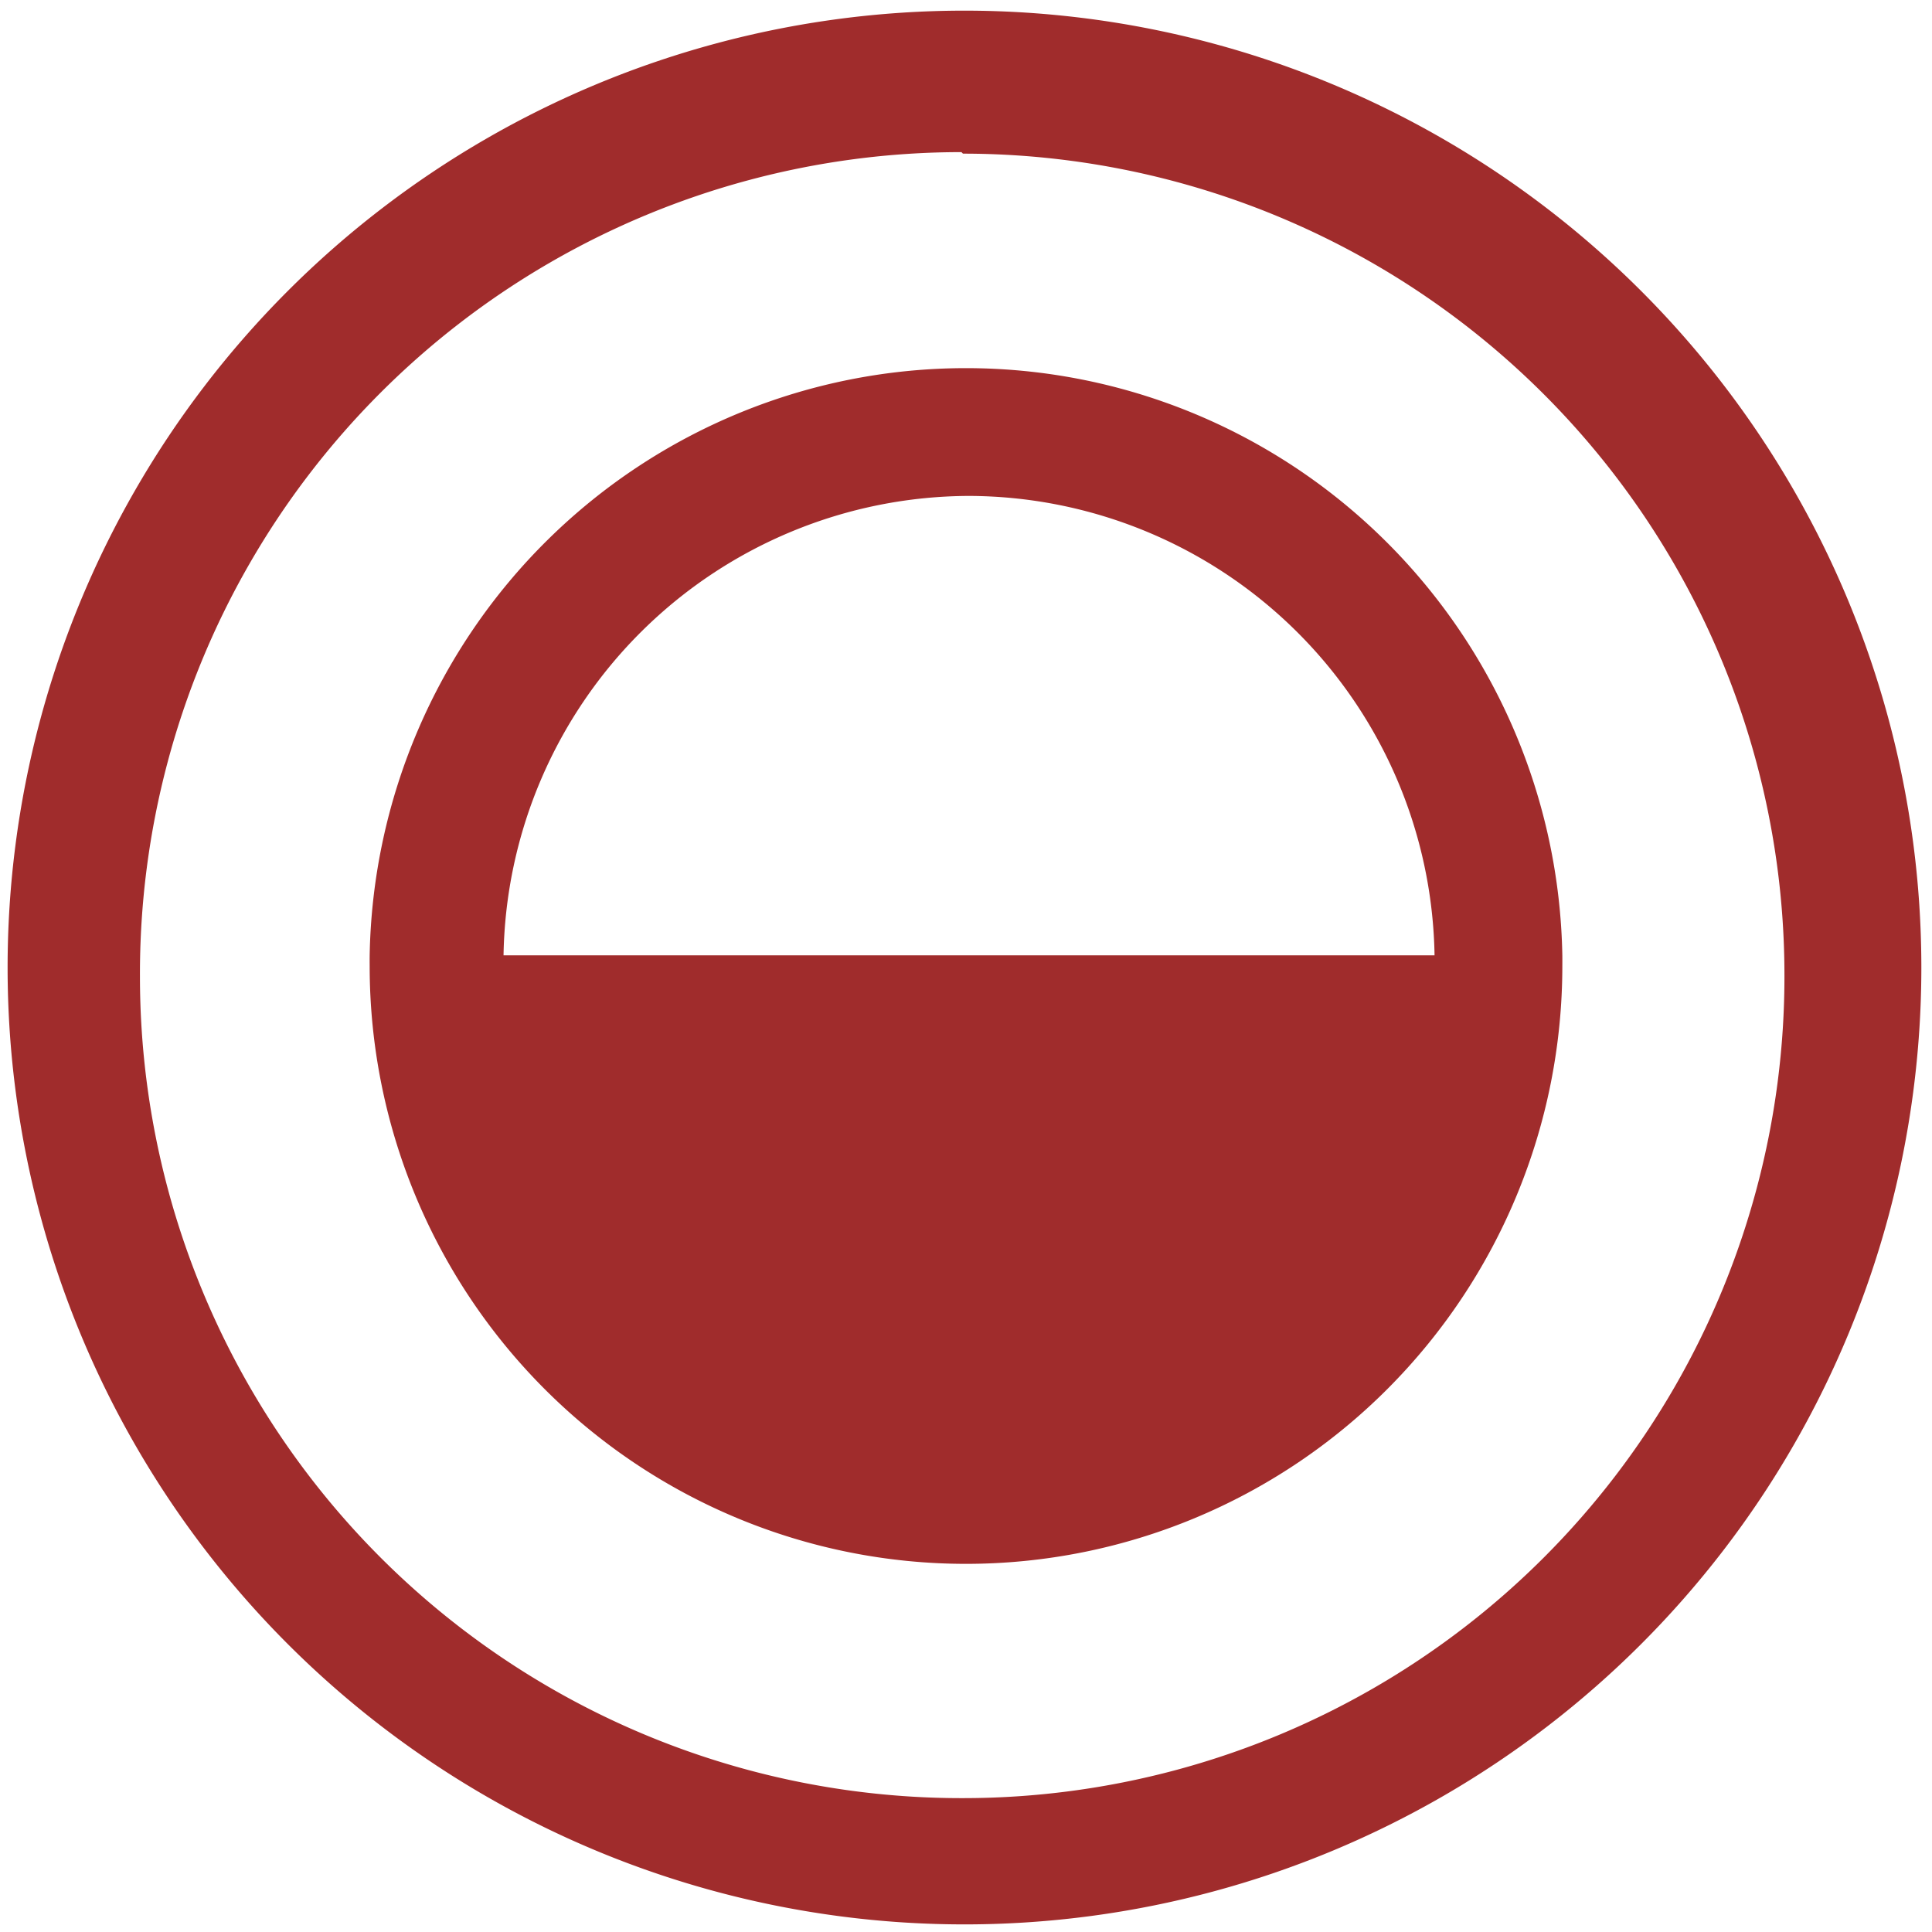<svg xmlns="http://www.w3.org/2000/svg" width="48" height="48" viewBox="0 0 12.7 12.7"><path d="M6.34.07a6.29 6.29 0 0 0-6.29 6.3 6.29 6.29 0 0 0 6.3 6.28 6.29 6.29 0 0 0 6.28-6.29A6.29 6.29 0 0 0 6.34.07zM6.32 1l.01.01a5.4 5.4 0 0 1 5.4 5.4 5.4 5.4 0 0 1-5.4 5.41 5.4 5.4 0 0 1-5.41-5.4A5.4 5.4 0 0 1 6.32 1zm.03 1.42a3.92 3.93 0 0 0-3.92 3.86 3.92 3.93 0 0 0 0 .07 3.92 3.93 0 0 0 3.92 3.93 3.92 3.93 0 0 0 3.92-3.93 3.92 3.93 0 0 0 0-.07 3.92 3.93 0 0 0-3.92-3.86zm.02.84a3.07 3.07 0 0 1 3.06 3.02H3.31a3.07 3.07 0 0 1 3.06-3.02z" fill="#a02c2c"/></svg>